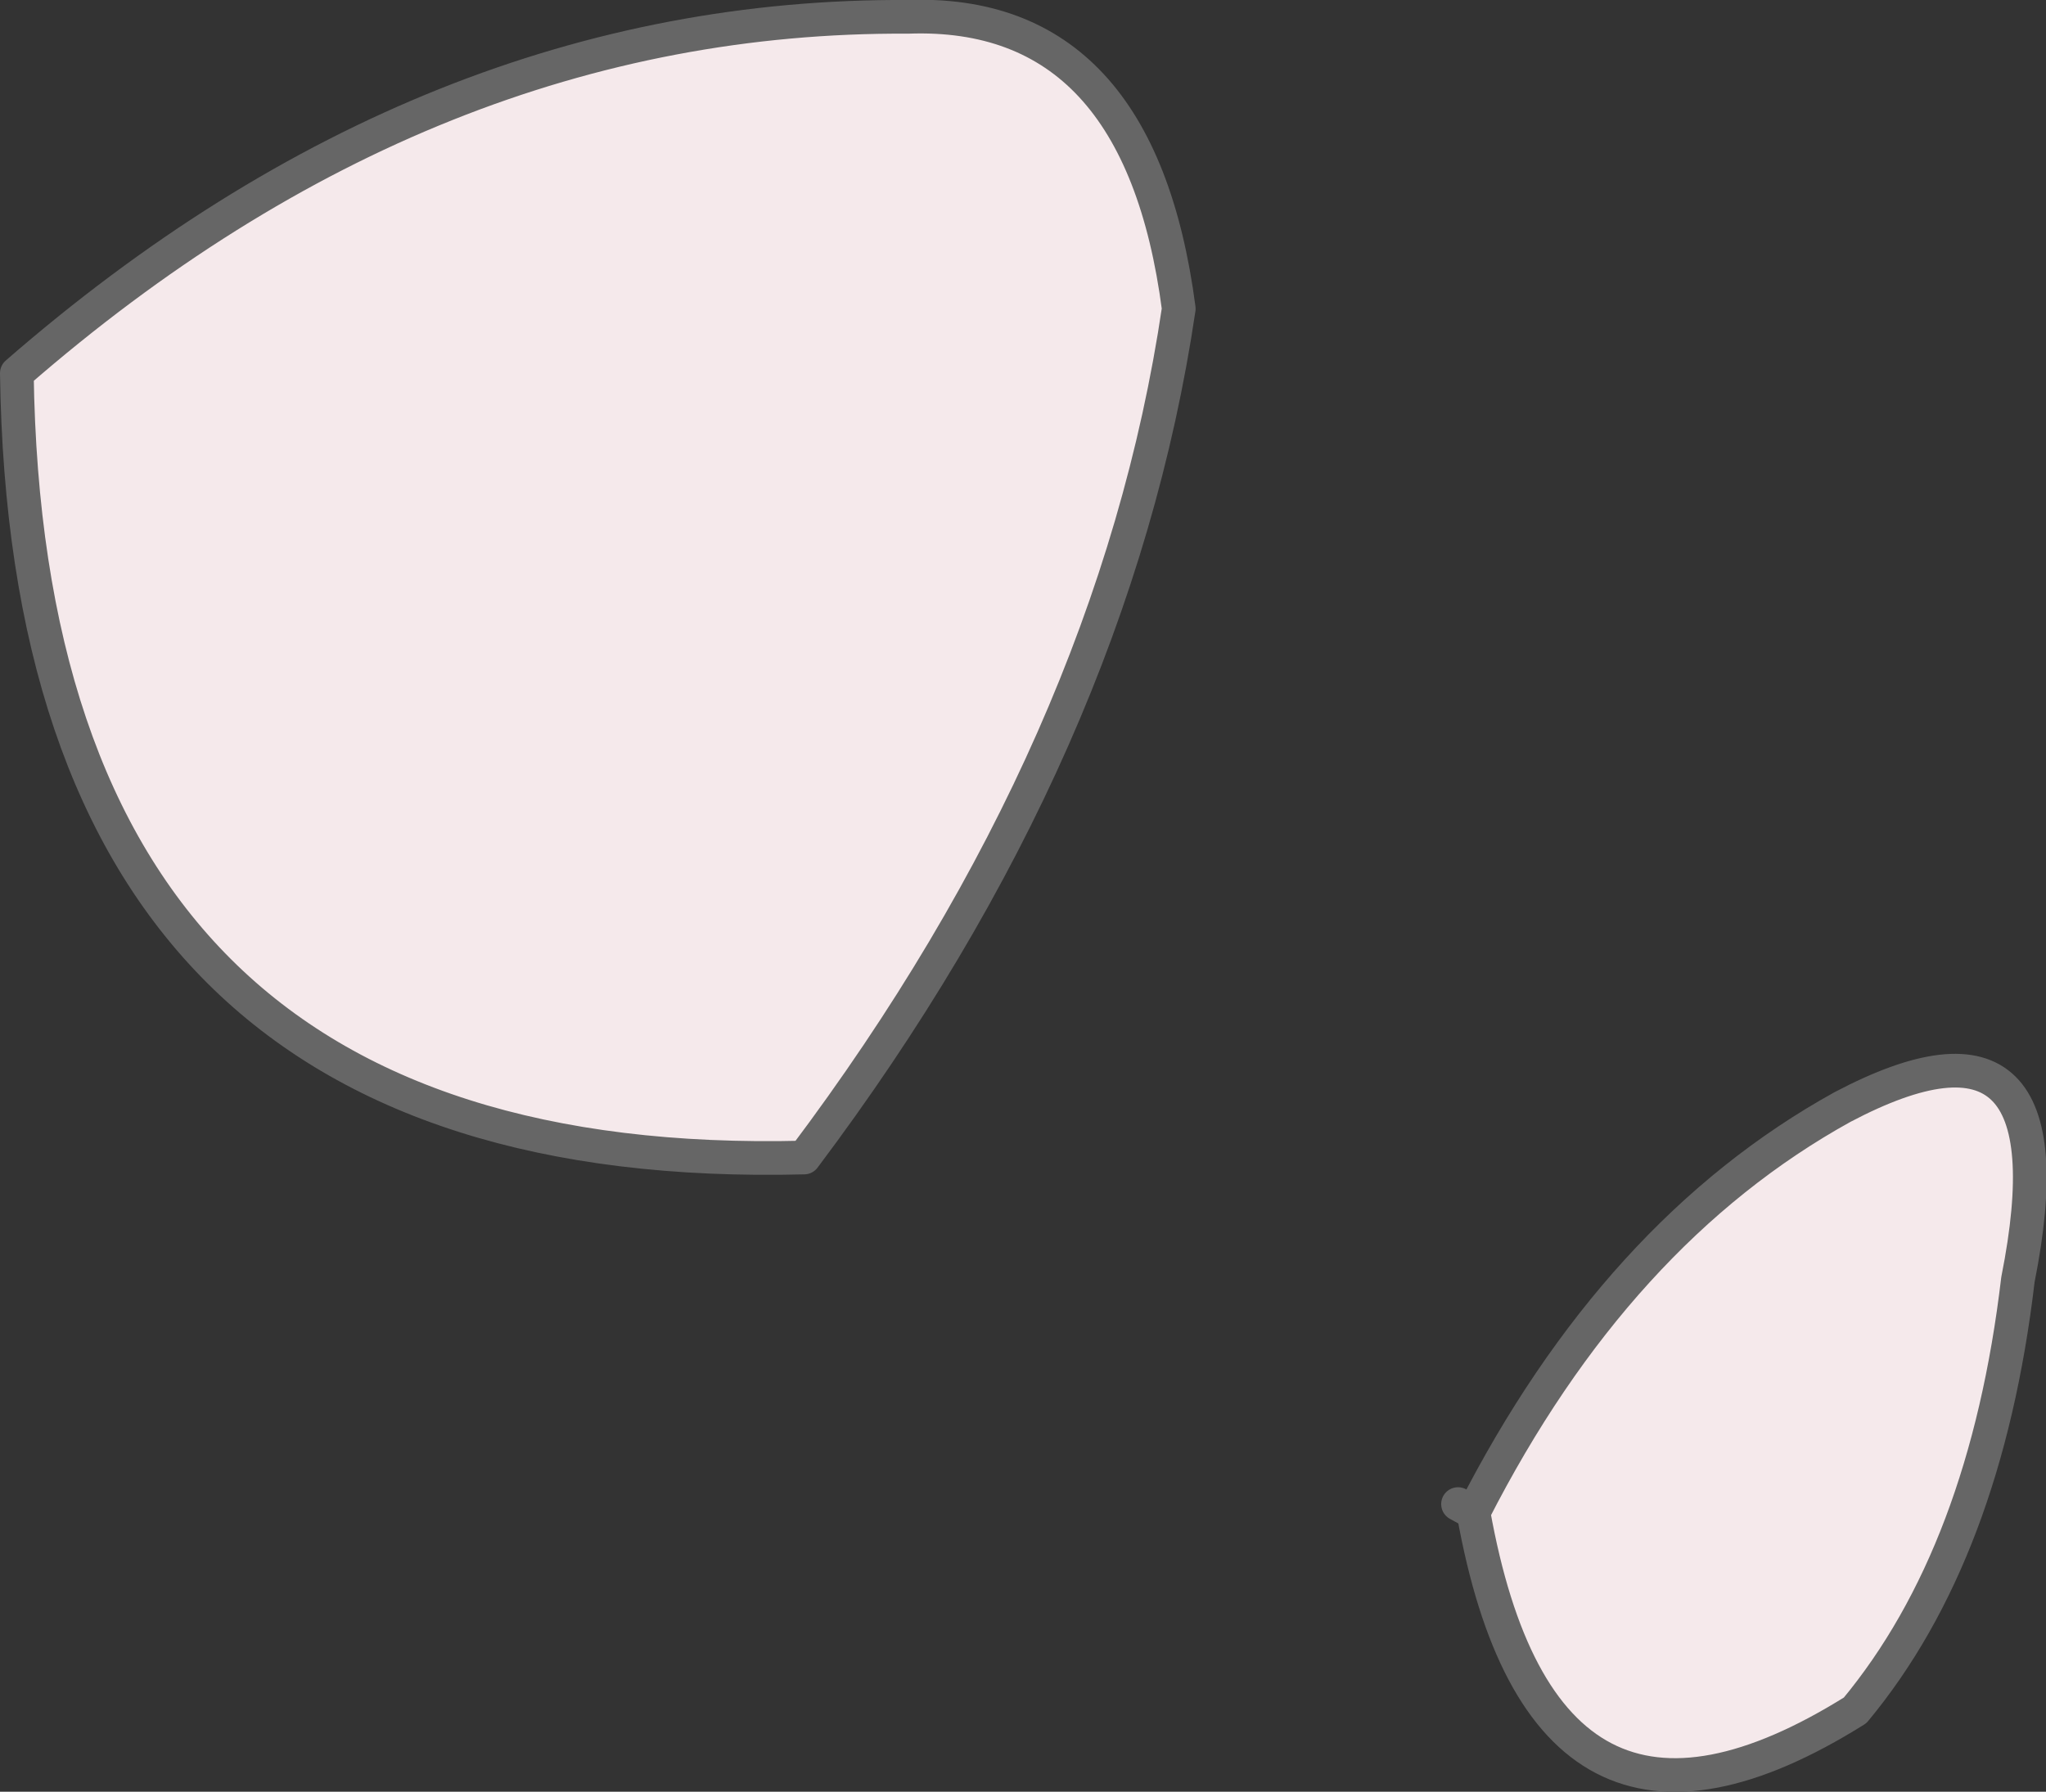 <?xml version="1.0" encoding="UTF-8" standalone="no"?>
<svg xmlns:xlink="http://www.w3.org/1999/xlink" height="63.85px" width="72.9px" xmlns="http://www.w3.org/2000/svg">
  <rect width="100%" height="100%" fill="#333333" stroke="none"/>
  <g transform="matrix(1.0, 0.0, 0.0, 1.0, -0.35, 0.6)">
    <path d="M52.85 53.3 Q57.95 43.3 66.0 38.85 74.35 34.45 72.25 45.0 71.1 54.75 66.45 60.35 55.35 67.3 52.85 53.3 M0.95 12.7 Q15.65 -0.1 32.7 0.0 40.95 -0.3 42.35 10.4 40.05 25.95 29.0 40.65 1.35 41.35 0.95 12.7" fill="#f5e9eb" fill-rule="evenodd" stroke="none"/>
    <path d="M52.85 53.3 Q55.35 67.3 66.45 60.35 71.1 54.75 72.25 45.0 74.35 34.45 66.0 38.85 57.95 43.3 52.85 53.3 L52.3 53.0 M0.95 12.7 Q1.35 41.35 29.0 40.65 40.05 25.95 42.35 10.4 40.95 -0.3 32.7 0.0 15.65 -0.1 0.95 12.7" fill="none" stroke="#666666" stroke-linecap="round" stroke-linejoin="round" stroke-width="1.2"/>
  </g>
</svg>
